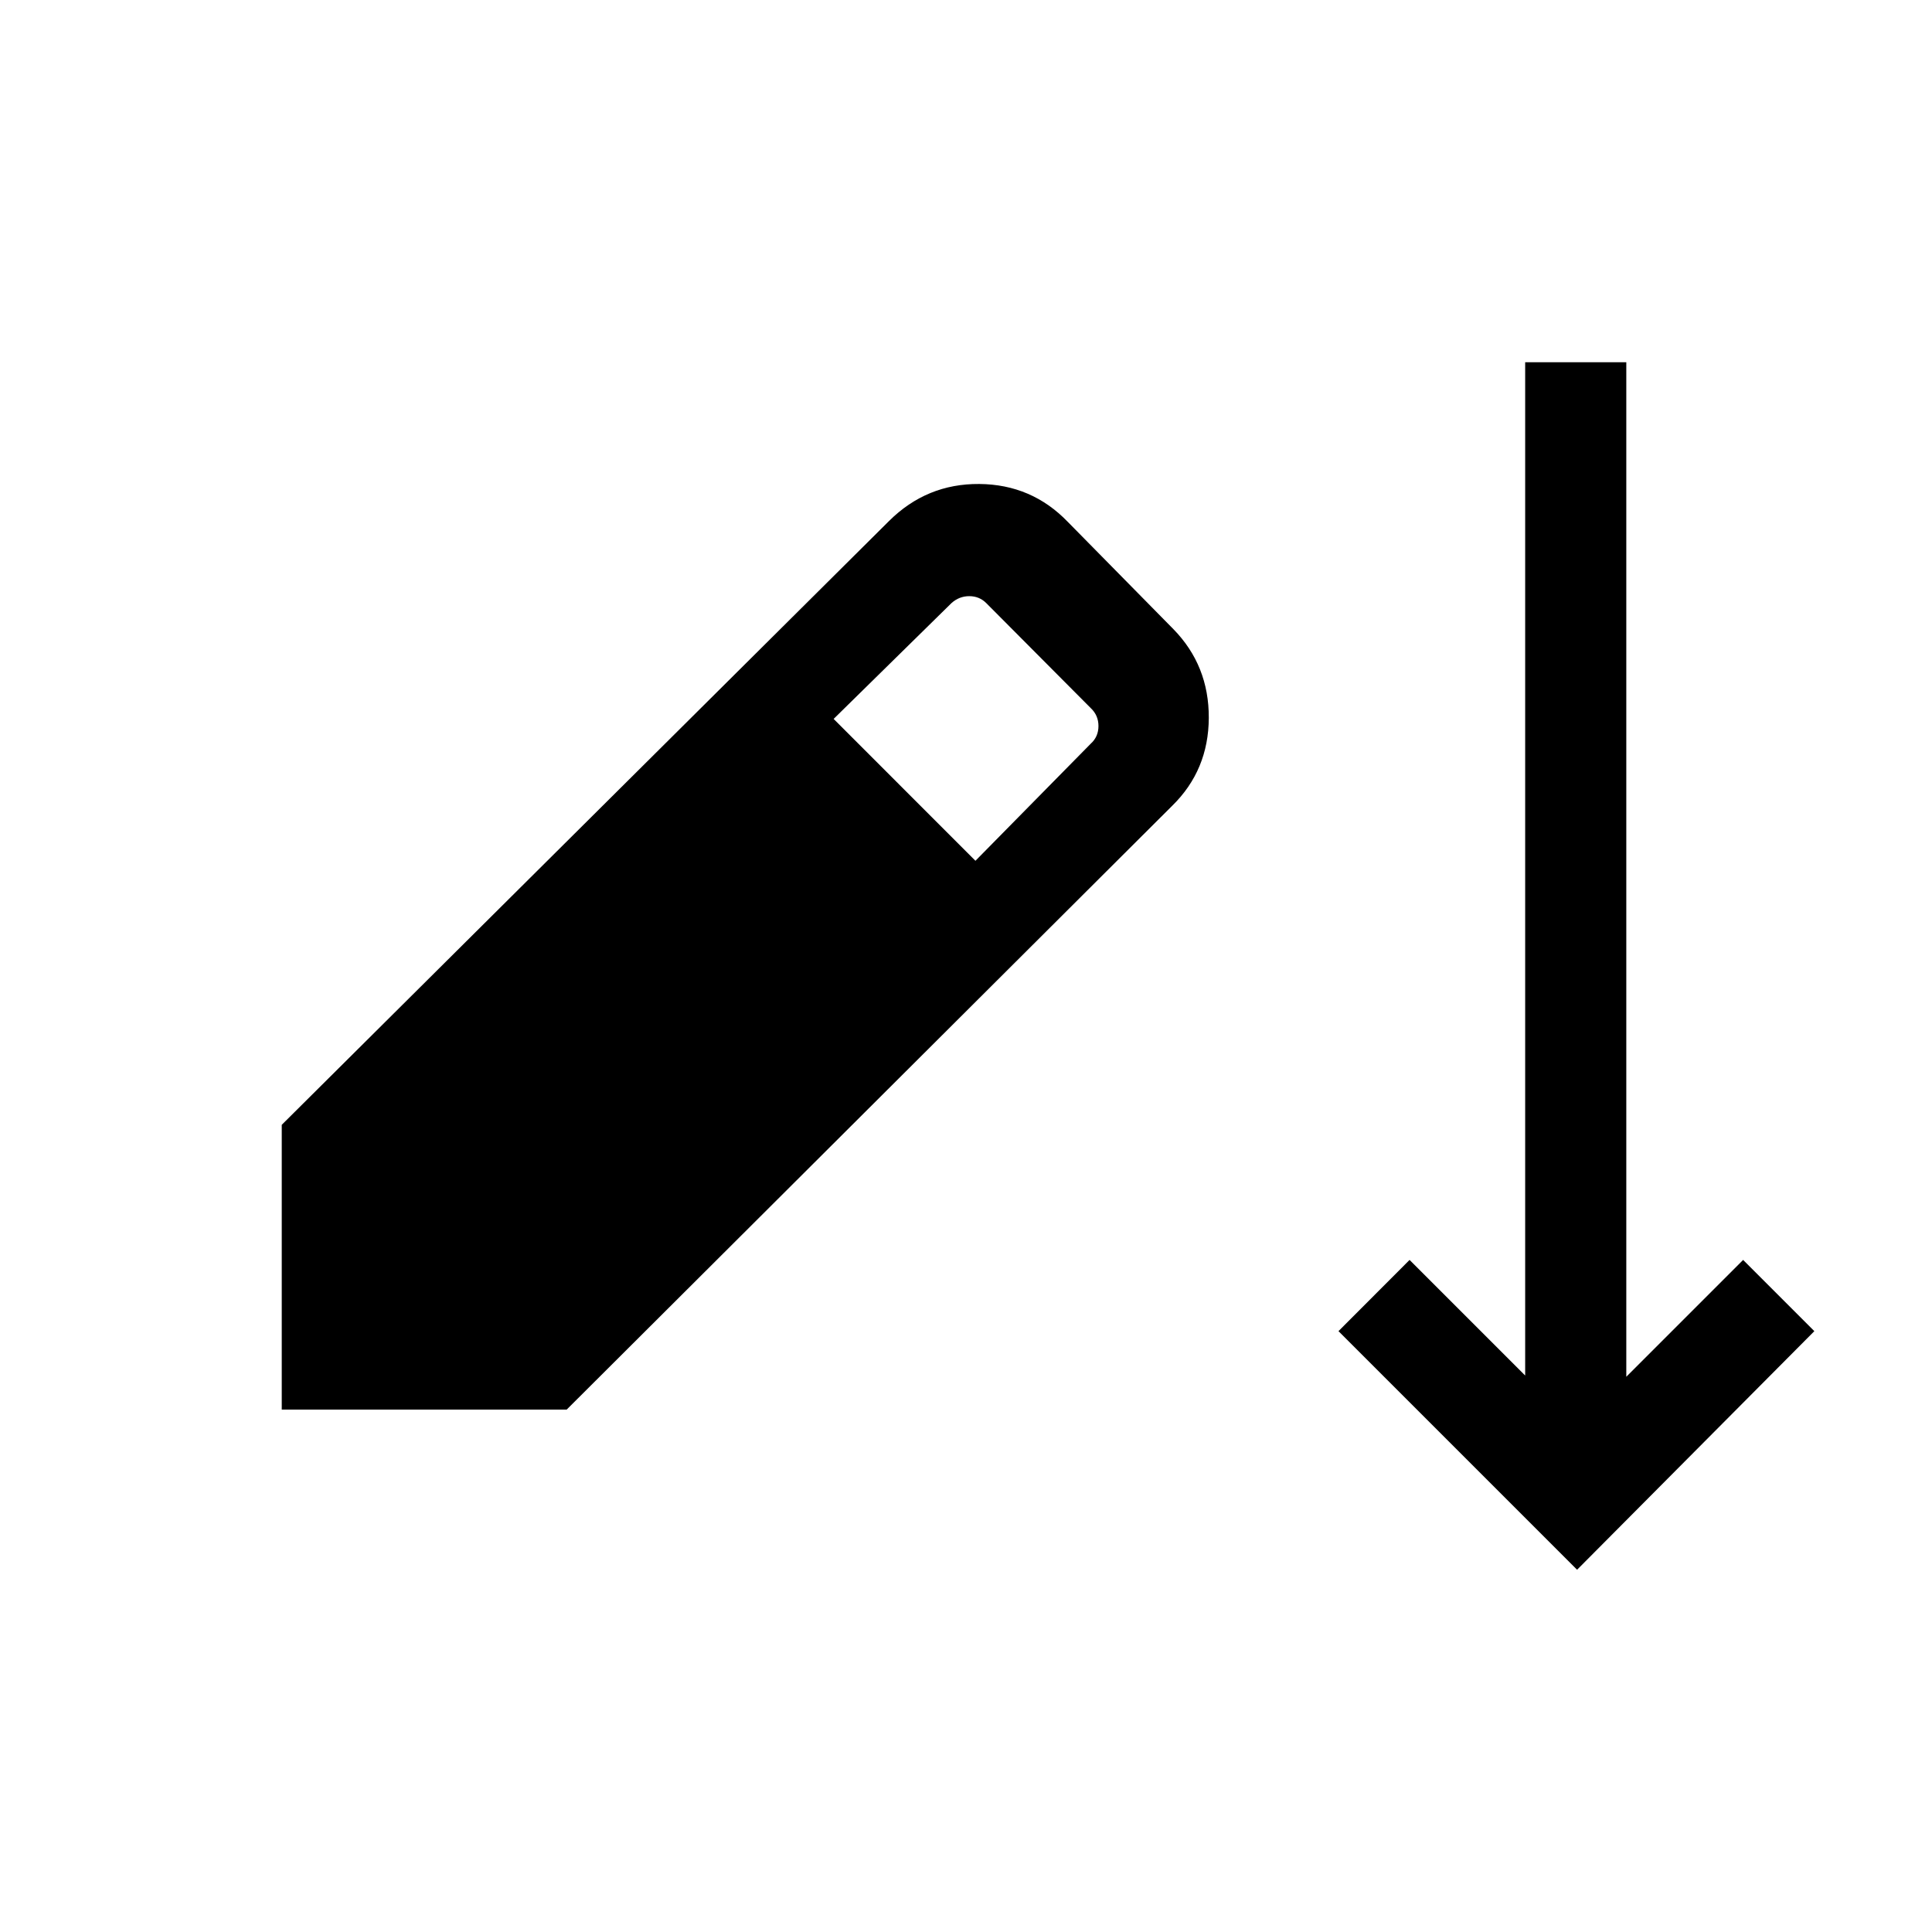 <svg xmlns="http://www.w3.org/2000/svg" height="40" viewBox="0 -960 960 960" width="40"><path d="M783.64-180 665.08-298.56l35.33-35.39 57.44 57.44V-780h50.25v504.1l58.05-58.05 35.39 35.39L783.64-180ZM140-259.59v-141.49l301.77-300.05q18.72-18.59 44.82-18.38 26.1.2 44.08 18.92l52.36 53.18q17.71 18.1 17.61 44.1-.1 26-18.2 43.72l-300.85 300H140Zm344.69-272.69 57.29-58.18q3.84-3.46 3.84-8.78 0-5.33-3.84-8.92l-51.9-52.15q-3.46-3.46-8.46-3.46-5 0-8.85 3.46l-58.54 57.54 70.46 70.49Z"/></svg>